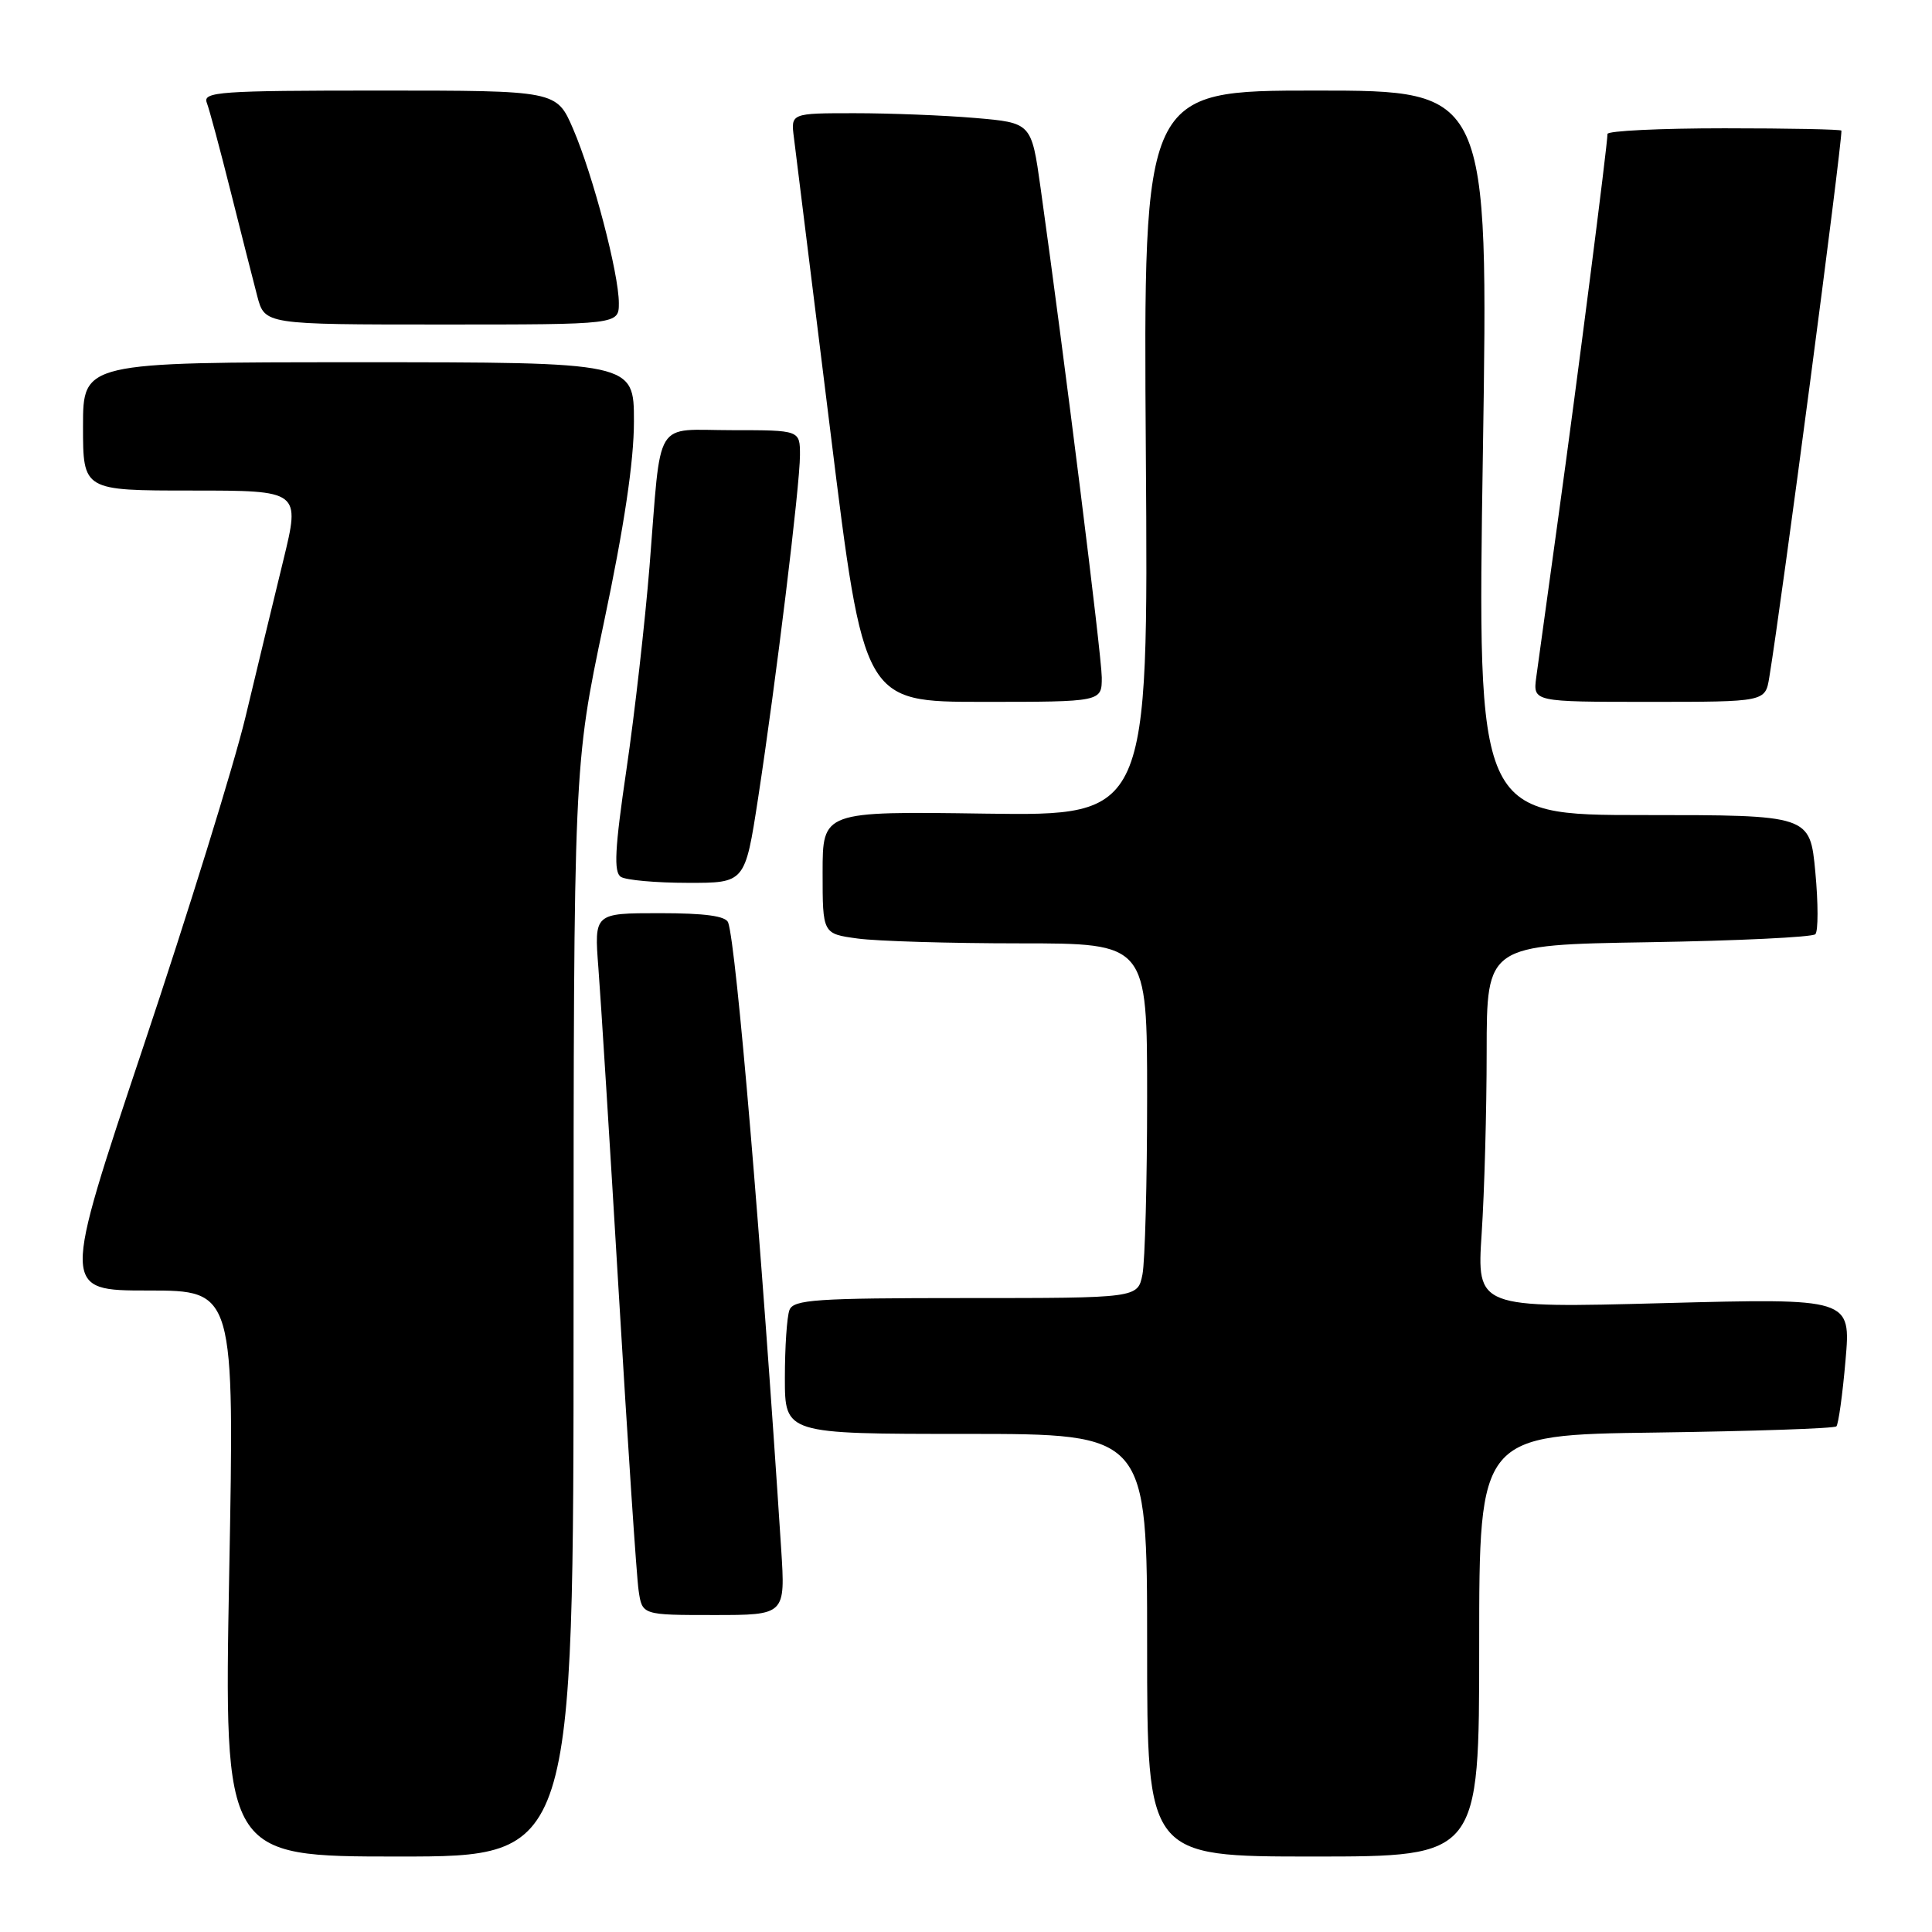 <?xml version="1.0" encoding="UTF-8" standalone="no"?>
<!DOCTYPE svg PUBLIC "-//W3C//DTD SVG 1.1//EN" "http://www.w3.org/Graphics/SVG/1.1/DTD/svg11.dtd" >
<svg xmlns="http://www.w3.org/2000/svg" xmlns:xlink="http://www.w3.org/1999/xlink" version="1.1" viewBox="0 0 256 256">
 <g >
 <path fill="currentColor"
d=" M 76.00 173.75 C 76.01 101.50 76.01 101.50 80.00 82.58 C 82.71 69.75 84.00 61.14 84.00 55.83 C 84.00 48.00 84.00 48.00 47.50 48.00 C 11.00 48.00 11.00 48.00 11.00 56.50 C 11.00 65.00 11.00 65.00 25.39 65.00 C 39.79 65.00 39.79 65.00 37.54 74.25 C 36.30 79.34 34.04 88.67 32.53 95.00 C 31.01 101.33 24.91 121.01 18.97 138.75 C 8.18 171.00 8.18 171.00 19.62 171.00 C 31.07 171.00 31.07 171.00 30.37 208.50 C 29.68 246.00 29.68 246.00 52.84 246.00 C 76.00 246.00 76.00 246.00 76.00 173.75 Z  M 196.00 218.07 C 196.00 190.13 196.00 190.13 219.42 189.82 C 232.30 189.64 243.06 189.28 243.33 189.00 C 243.60 188.72 244.15 184.79 244.54 180.26 C 245.26 172.02 245.26 172.02 220.47 172.67 C 195.68 173.33 195.68 173.33 196.33 163.41 C 196.69 157.96 196.99 147.13 196.99 139.35 C 197.00 125.20 197.00 125.20 218.42 124.85 C 230.20 124.66 240.15 124.18 240.54 123.79 C 240.93 123.41 240.93 119.69 240.54 115.54 C 239.83 108.00 239.83 108.00 217.79 108.00 C 195.75 108.00 195.75 108.00 196.49 60.00 C 197.23 12.00 197.23 12.00 174.37 12.00 C 151.50 12.00 151.50 12.00 151.83 60.06 C 152.17 108.11 152.17 108.11 130.58 107.81 C 109.00 107.50 109.00 107.50 109.00 115.61 C 109.00 123.73 109.00 123.73 113.64 124.36 C 116.19 124.71 125.87 125.00 135.14 125.00 C 152.00 125.00 152.00 125.00 152.00 145.38 C 152.00 156.58 151.72 167.16 151.38 168.88 C 150.75 172.00 150.75 172.00 127.98 172.00 C 108.14 172.00 105.14 172.20 104.61 173.58 C 104.27 174.45 104.00 178.50 104.00 182.58 C 104.00 190.00 104.00 190.00 128.00 190.00 C 152.00 190.00 152.00 190.00 152.00 218.00 C 152.00 246.00 152.00 246.00 174.00 246.00 C 196.00 246.00 196.00 246.00 196.00 218.07 Z  M 103.51 205.25 C 100.85 164.15 97.58 125.45 96.49 122.25 C 96.19 121.38 93.44 121.00 87.40 121.00 C 78.73 121.00 78.73 121.00 79.29 128.25 C 79.60 132.24 80.82 151.70 82.00 171.50 C 83.18 191.30 84.35 208.96 84.62 210.75 C 85.09 214.00 85.09 214.00 94.58 214.00 C 104.07 214.00 104.07 214.00 103.51 205.25 Z  M 100.44 105.84 C 102.82 90.32 106.00 64.29 106.00 60.31 C 106.00 57.00 106.00 57.00 97.02 57.00 C 86.48 57.00 87.67 55.04 86.07 75.00 C 85.47 82.42 84.10 94.55 83.01 101.95 C 81.46 112.48 81.30 115.57 82.27 116.19 C 82.94 116.62 86.93 116.98 91.11 116.98 C 98.72 117.00 98.72 117.00 100.44 105.84 Z  M 145.99 89.75 C 145.97 86.85 141.07 47.63 137.88 24.88 C 136.67 16.27 136.67 16.27 129.18 15.63 C 125.07 15.28 117.89 15.00 113.24 15.00 C 104.78 15.00 104.78 15.00 105.20 18.25 C 105.43 20.04 107.61 37.59 110.04 57.25 C 114.46 93.00 114.46 93.00 130.23 93.00 C 146.00 93.00 146.00 93.00 145.99 89.75 Z  M 234.44 89.75 C 236.10 79.67 244.00 19.77 244.00 17.31 C 244.00 17.14 237.03 17.00 228.50 17.00 C 219.97 17.00 213.00 17.34 213.00 17.75 C 213.00 19.17 208.98 50.55 206.49 68.50 C 205.12 78.40 203.81 87.96 203.56 89.75 C 203.13 93.00 203.13 93.00 218.52 93.00 C 233.91 93.00 233.91 93.00 234.44 89.75 Z  M 82.00 40.16 C 82.00 36.25 78.58 23.21 75.94 17.08 C 73.75 12.00 73.75 12.00 50.27 12.00 C 29.11 12.00 26.85 12.16 27.40 13.61 C 27.74 14.49 29.16 19.78 30.56 25.36 C 31.96 30.94 33.55 37.19 34.09 39.25 C 35.08 43.00 35.08 43.00 58.54 43.00 C 82.00 43.00 82.00 43.00 82.00 40.16 Z "/>
</g>
</svg>